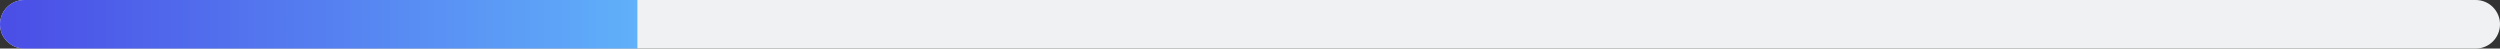 <svg width="309" height="6" viewBox="0 0 309 6" fill="none" xmlns="http://www.w3.org/2000/svg">
<rect x="0" y="0" width="309" height="6" fill="#333333" stroke="none"/>
<path d="M0 3C0 1.343 1.343 0 3 0H306C307.657 0 309 1.343 309 3C309 4.657 307.657 6 306 6H3C1.343 6 0 4.657 0 3Z" fill="#F0F1F2"/>
<path d="M0 3C0 1.343 1.343 0 3 0H78.78V6H3C1.343 6 0 4.657 0 3Z" fill="url(#paint0_linear_1_75)"/>
<defs>
<linearGradient id="paint0_linear_1_75" x1="78.78" y1="3" x2="-1.08058e-07" y2="3" gradientUnits="userSpaceOnUse">
<stop stop-color="#60B0FA"/>
<stop offset="1" stop-color="#4A4DE6"/>
</linearGradient>
</defs>
</svg>
